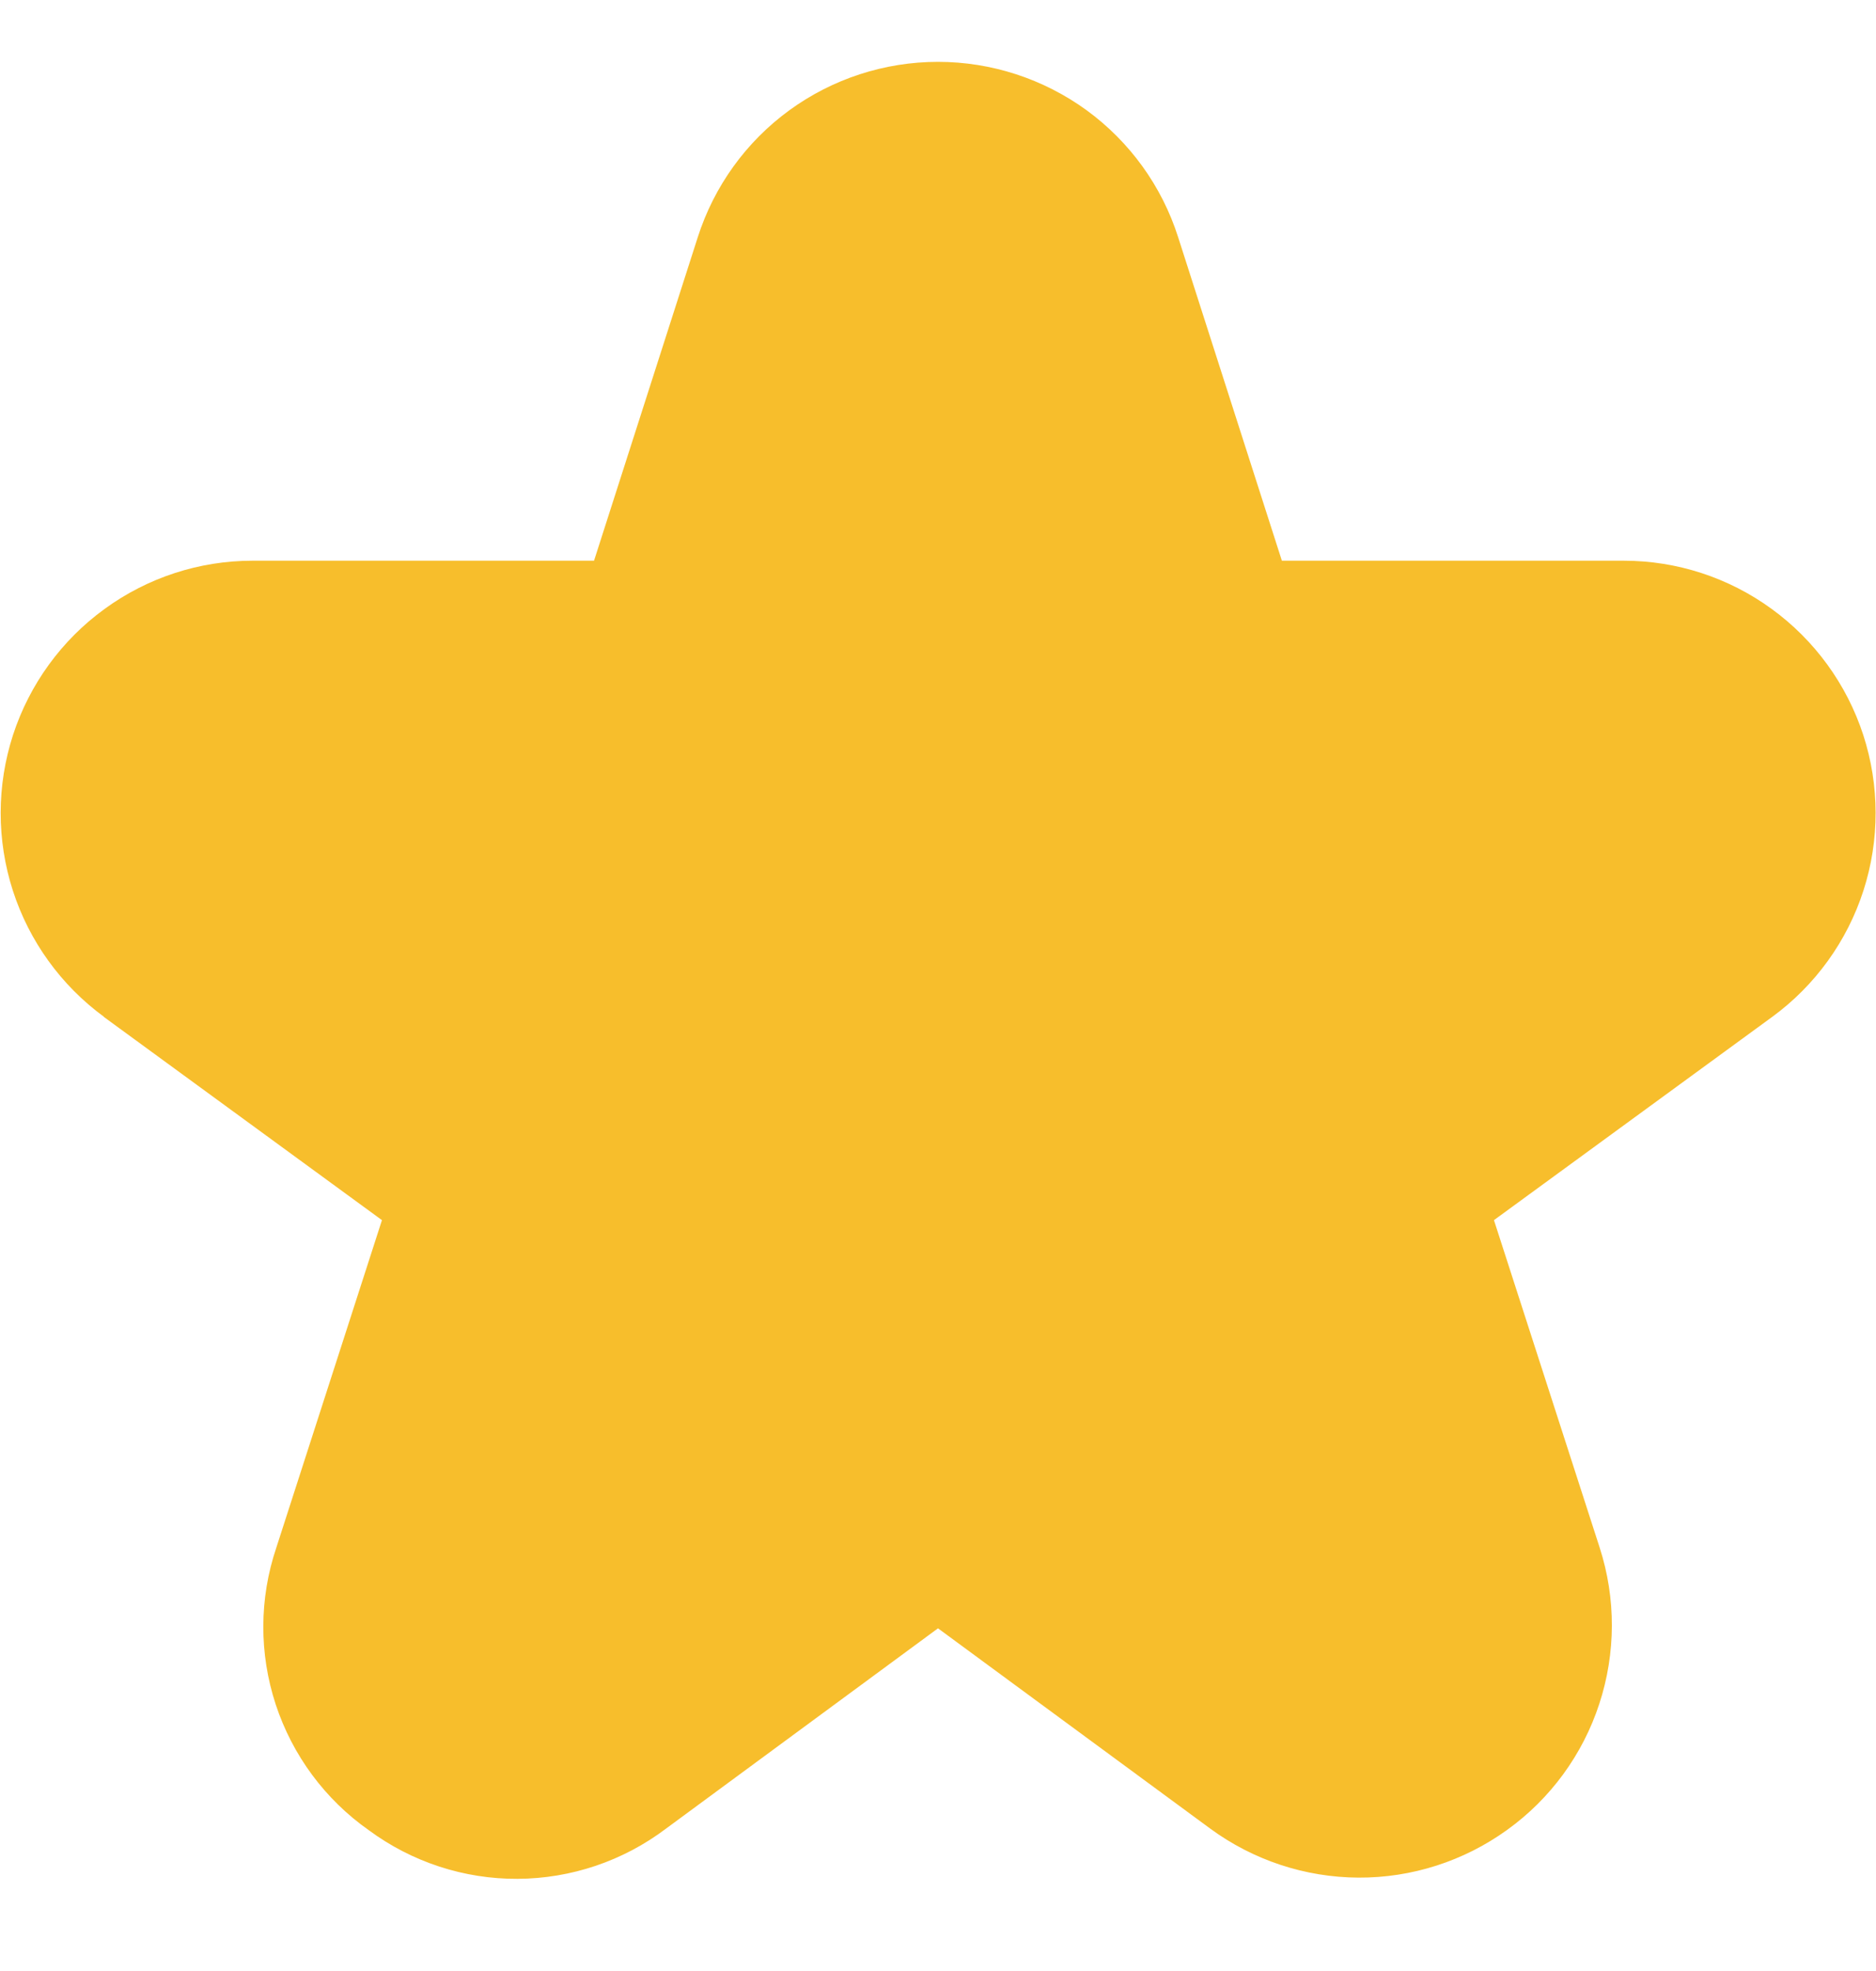 <svg width="20" height="21" viewBox="0 0 20 21" fill="none" xmlns="http://www.w3.org/2000/svg">
<g clip-path="url(#clip0_586_2569)">
<path d="M1.106 10.834L4.072 13L2.946 16.489C2.763 17.031 2.761 17.616 2.939 18.159C3.117 18.701 3.465 19.172 3.932 19.5C4.391 19.839 4.947 20.021 5.518 20.018C6.089 20.015 6.643 19.828 7.099 19.484L10 17.349L12.901 19.482C13.36 19.819 13.913 20.002 14.482 20.005C15.05 20.008 15.605 19.83 16.067 19.497C16.529 19.165 16.873 18.695 17.05 18.154C17.227 17.613 17.229 17.031 17.054 16.489L15.927 13L18.894 10.834C19.352 10.499 19.692 10.028 19.866 9.489C20.04 8.949 20.039 8.369 19.864 7.83C19.688 7.291 19.346 6.821 18.888 6.488C18.43 6.154 17.877 5.974 17.311 5.974H13.666L12.56 2.527C12.387 1.984 12.045 1.511 11.585 1.175C11.124 0.84 10.569 0.659 10 0.659C9.43 0.659 8.875 0.84 8.415 1.175C7.954 1.511 7.613 1.984 7.439 2.527L6.333 5.974H2.692C2.125 5.974 1.573 6.154 1.115 6.488C0.656 6.821 0.315 7.291 0.139 7.83C-0.036 8.369 -0.037 8.949 0.137 9.489C0.311 10.028 0.651 10.499 1.109 10.834H1.106Z" fill="#F7BE2C"/>
</g>
<defs>
<clipPath id="clip0_586_2569">
<rect width="20" height="20" fill="white" transform="translate(0 0.5)"/>
</clipPath>
</defs>
</svg>
